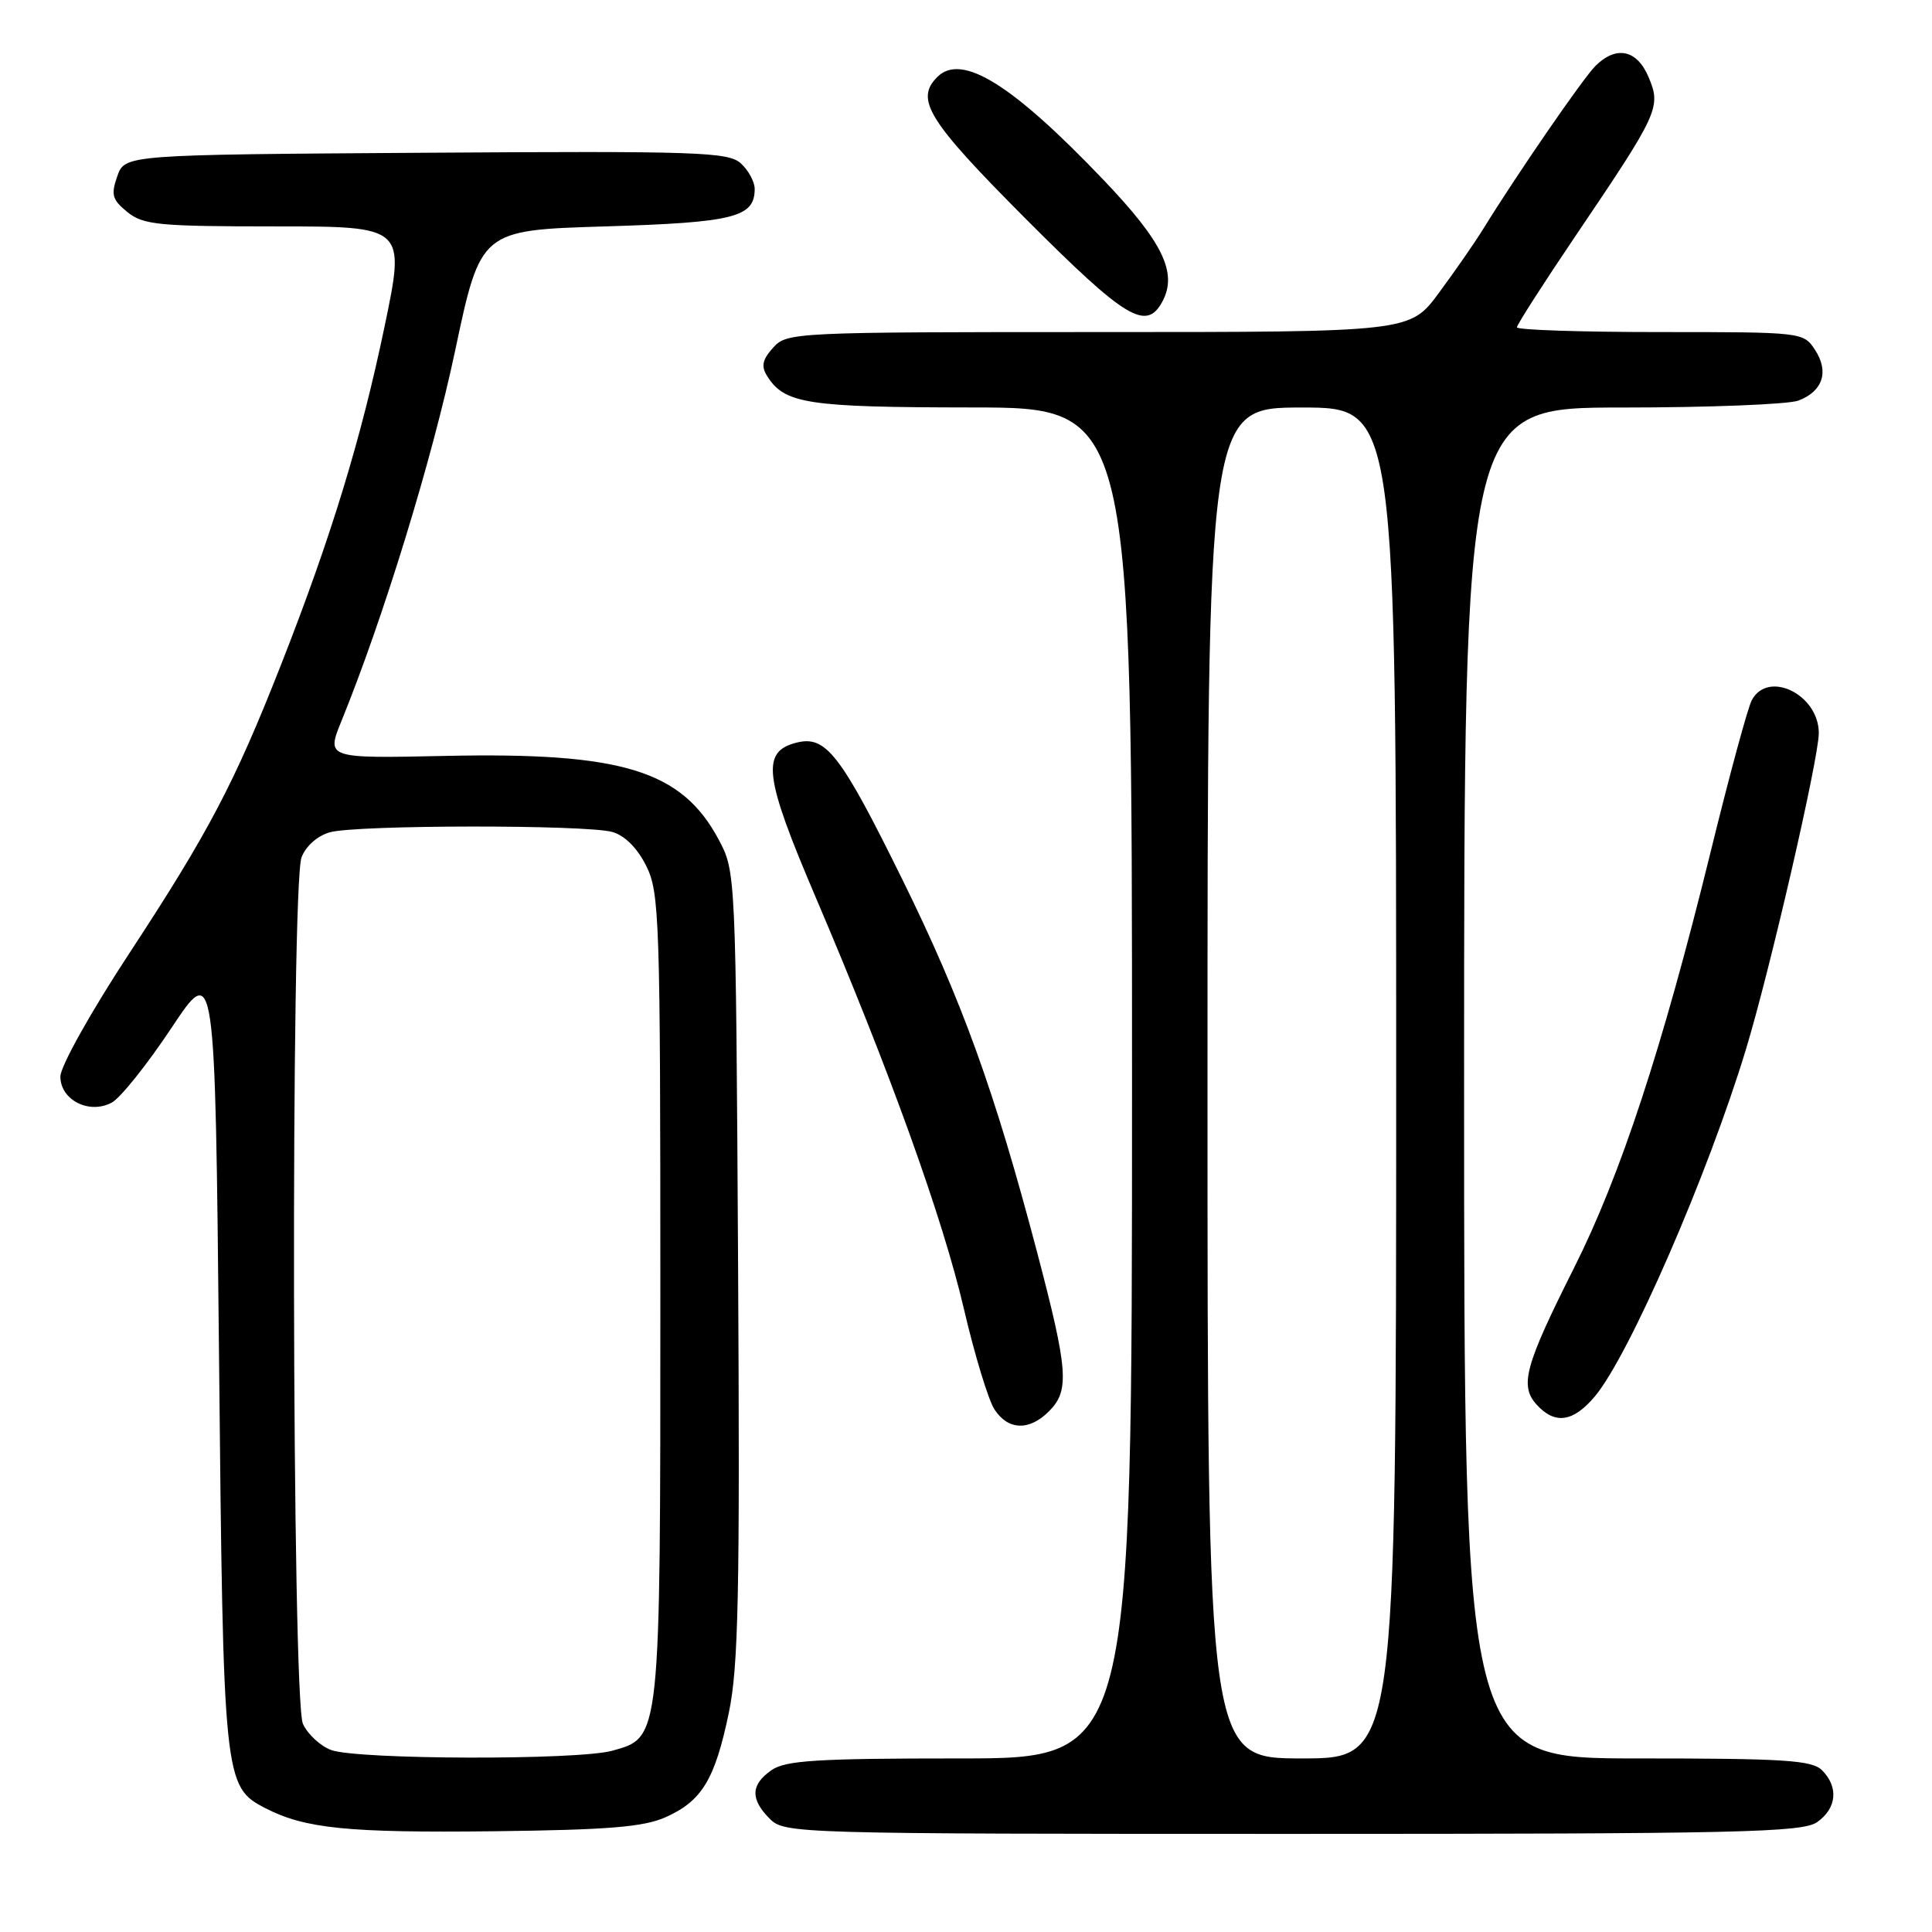 <?xml version="1.0" encoding="UTF-8" standalone="no"?>
<!DOCTYPE svg PUBLIC "-//W3C//DTD SVG 1.1//EN" "http://www.w3.org/Graphics/SVG/1.1/DTD/svg11.dtd" >
<svg xmlns="http://www.w3.org/2000/svg" xmlns:xlink="http://www.w3.org/1999/xlink" version="1.1" viewBox="0 0 256 256">
 <g >
 <path fill="currentColor"
d=" M 88.17 240.80 C 93.00 238.66 94.73 235.80 96.57 226.97 C 97.85 220.84 98.05 211.21 97.80 167.58 C 97.50 115.63 97.49 115.49 95.23 111.25 C 90.33 102.08 82.46 99.67 59.09 100.16 C 43.22 100.50 43.22 100.50 45.26 95.50 C 50.82 81.83 57.26 60.86 60.30 46.50 C 63.69 30.50 63.69 30.50 80.20 30.00 C 97.27 29.48 100.00 28.80 100.00 25.03 C 100.00 24.09 99.17 22.56 98.16 21.64 C 96.49 20.14 92.48 20.00 56.43 20.24 C 16.55 20.50 16.55 20.50 15.54 23.35 C 14.68 25.81 14.87 26.47 16.88 28.10 C 18.98 29.80 21.03 30.00 36.47 30.00 C 53.72 30.00 53.72 30.00 50.96 43.25 C 47.84 58.21 43.87 71.19 37.27 88.00 C 31.07 103.78 27.66 110.27 17.10 126.37 C 12.02 134.11 8.00 141.31 8.00 142.65 C 8.00 145.76 11.83 147.70 14.81 146.10 C 15.95 145.49 19.49 141.06 22.69 136.25 C 28.50 127.50 28.50 127.50 29.02 179.50 C 29.58 236.05 29.65 236.74 35.18 239.60 C 40.42 242.30 46.09 242.87 65.50 242.65 C 80.54 242.47 85.27 242.09 88.17 240.80 Z  M 240.78 241.44 C 243.38 239.62 243.65 236.79 241.43 234.57 C 240.09 233.23 236.44 233.00 216.93 233.00 C 194.00 233.00 194.00 233.00 194.00 143.50 C 194.00 54.00 194.00 54.00 214.93 54.00 C 226.45 54.00 236.96 53.58 238.30 53.08 C 241.54 51.85 242.39 49.24 240.50 46.36 C 238.97 44.02 238.81 44.00 219.98 44.00 C 209.54 44.00 201.00 43.72 201.00 43.37 C 201.00 43.03 204.54 37.51 208.86 31.12 C 219.78 14.97 220.13 14.21 218.45 10.23 C 216.91 6.57 214.16 5.99 211.39 8.75 C 209.75 10.39 200.97 23.14 196.50 30.39 C 195.40 32.17 192.77 35.96 190.66 38.81 C 186.83 44.00 186.83 44.00 145.57 44.00 C 105.19 44.00 104.27 44.04 102.45 46.06 C 101.03 47.63 100.83 48.52 101.64 49.81 C 103.95 53.51 106.93 53.97 128.75 53.99 C 150.00 54.00 150.00 54.00 150.00 143.50 C 150.00 233.00 150.00 233.00 127.22 233.00 C 108.23 233.00 104.08 233.26 102.22 234.56 C 99.47 236.48 99.40 238.40 102.00 241.00 C 103.96 242.96 105.33 243.00 171.28 243.00 C 230.55 243.00 238.82 242.81 240.78 241.44 Z  M 139.00 187.00 C 141.74 184.26 141.54 181.59 137.44 166.00 C 131.79 144.53 127.47 132.57 119.53 116.46 C 111.38 99.93 109.44 97.42 105.56 98.40 C 100.83 99.58 101.23 102.84 108.04 118.79 C 117.87 141.82 124.91 161.38 127.72 173.43 C 129.14 179.52 130.96 185.51 131.77 186.75 C 133.58 189.53 136.37 189.63 139.00 187.00 Z  M 211.32 185.04 C 215.87 179.63 226.33 155.60 231.36 139.00 C 234.56 128.44 241.00 100.48 241.00 97.14 C 241.00 92.03 234.28 88.73 232.12 92.78 C 231.59 93.76 229.12 102.87 226.63 113.03 C 220.27 138.89 214.72 155.77 208.57 168.00 C 202.06 180.95 201.33 183.60 203.61 186.12 C 206.03 188.79 208.44 188.45 211.32 185.04 Z  M 154.03 39.94 C 156.06 36.15 154.07 32.06 146.22 23.84 C 134.08 11.12 127.41 6.99 124.20 10.20 C 121.21 13.19 122.95 15.98 135.94 29.02 C 149.18 42.29 151.90 43.93 154.03 39.94 Z  M 43.89 231.89 C 42.46 231.36 40.77 229.80 40.14 228.42 C 38.68 225.21 38.51 117.41 39.96 113.59 C 40.53 112.10 42.08 110.74 43.71 110.28 C 47.26 109.29 77.63 109.26 81.13 110.24 C 82.78 110.70 84.46 112.38 85.63 114.74 C 87.39 118.27 87.50 121.75 87.50 171.50 C 87.50 230.80 87.56 230.19 81.13 231.98 C 76.57 233.25 47.40 233.17 43.89 231.89 Z  M 160.00 143.50 C 160.00 54.00 160.00 54.00 172.50 54.00 C 185.00 54.00 185.00 54.00 185.00 143.50 C 185.00 233.00 185.00 233.00 172.50 233.00 C 160.00 233.00 160.00 233.00 160.00 143.50 Z "/>
</g>
</svg>
